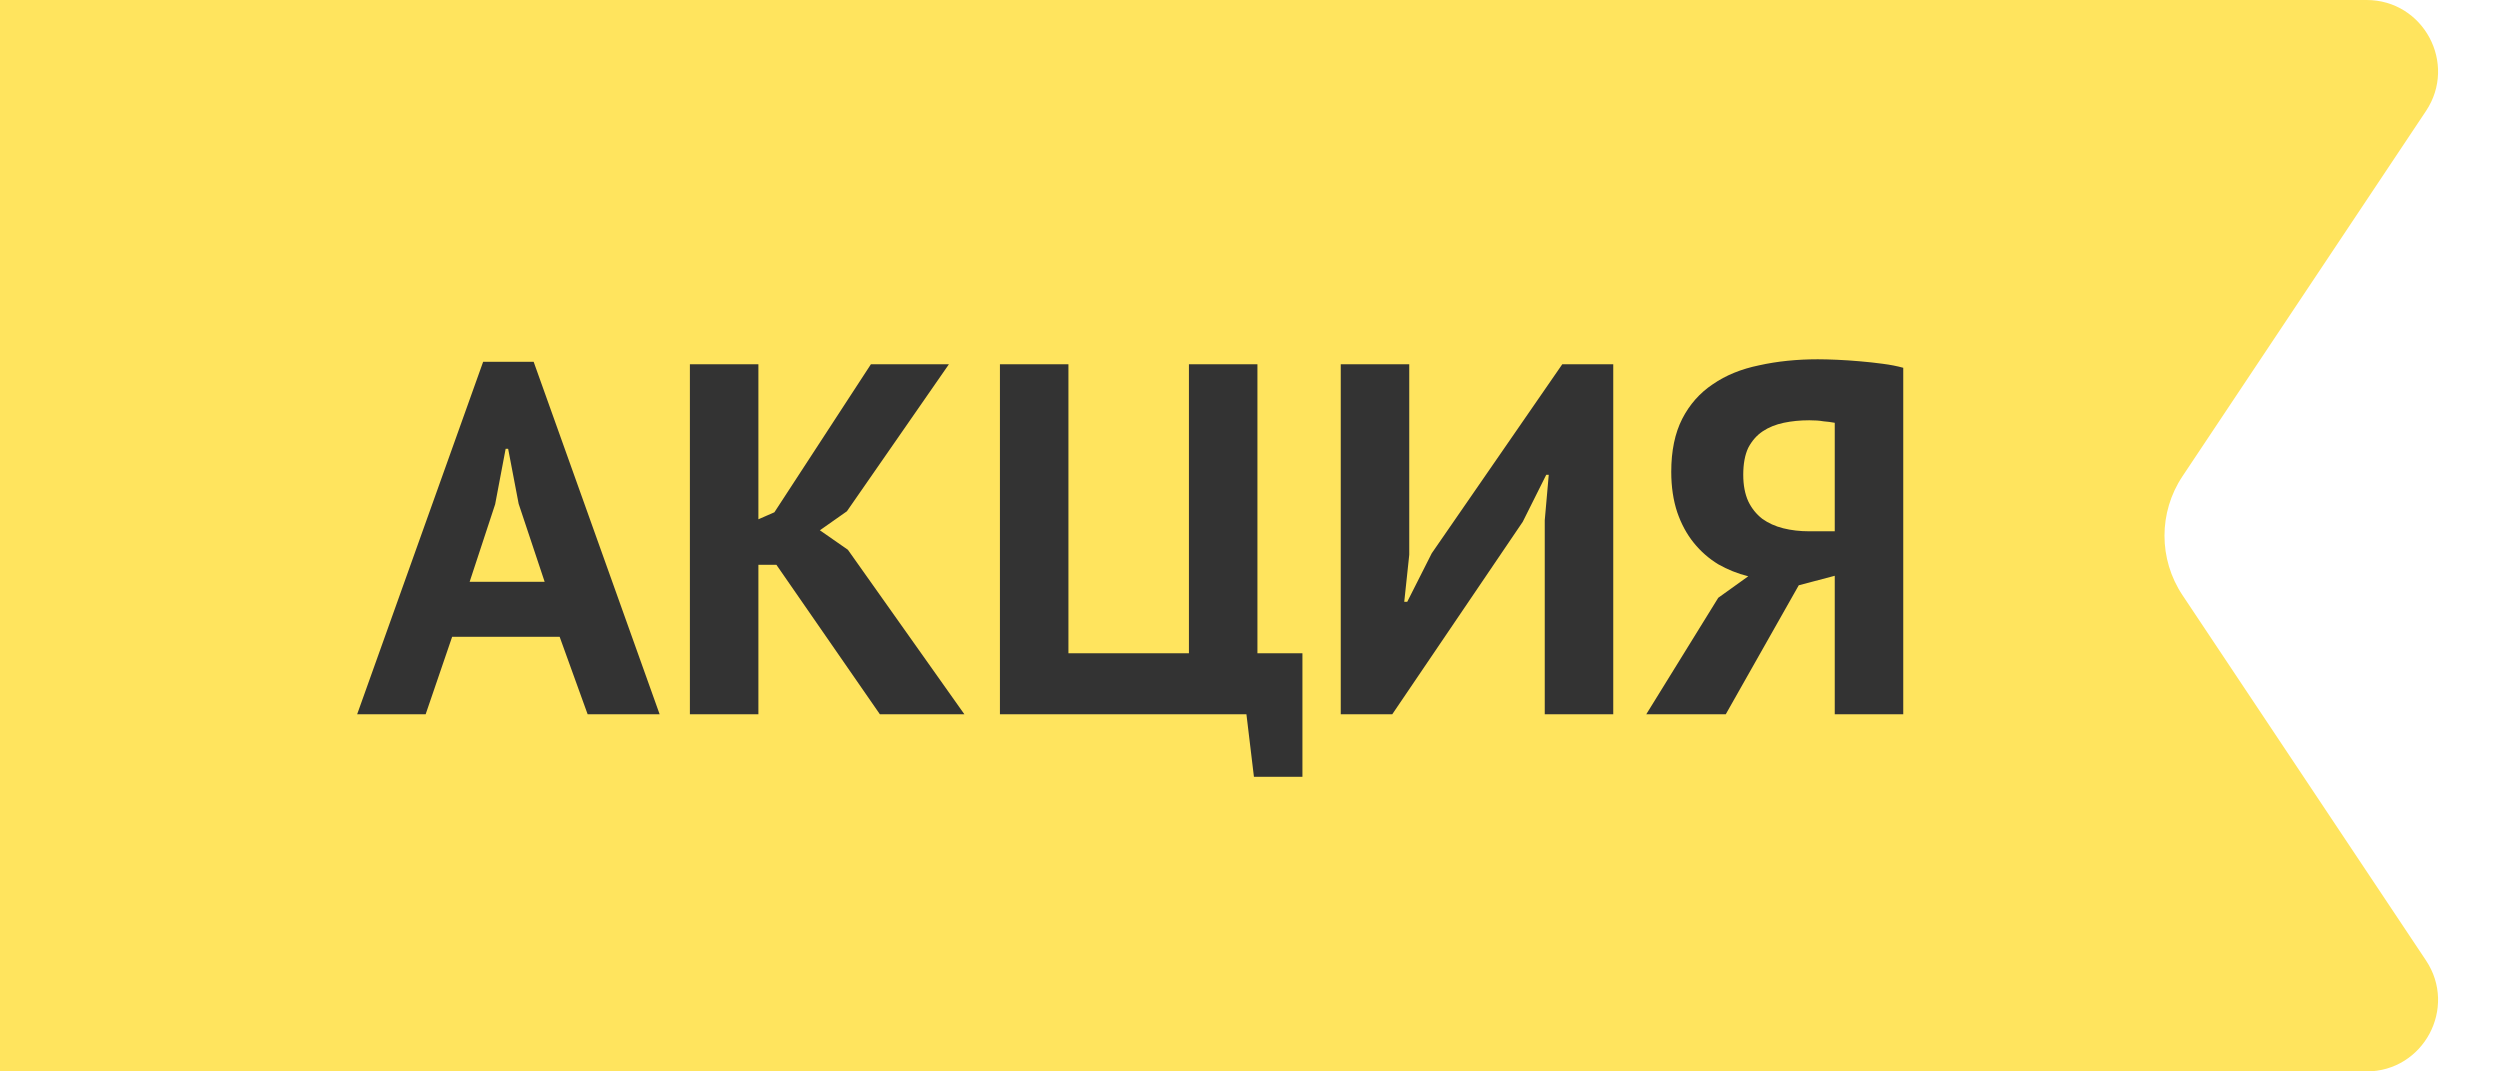 <svg width="70" height="30" viewBox="0 0 70 30" fill="none" xmlns="http://www.w3.org/2000/svg">
<path d="M67.927 3.109C68.813 1.78 67.86 0 66.263 0H0V30H66.263C67.86 30 68.813 28.22 67.927 26.891L61.109 16.664C60.438 15.656 60.438 14.344 61.109 13.336L67.927 3.109Z" fill="#FFE45E"/>
<path d="M15.67 17.83H12.66L11.918 20H10L13.528 10.13H14.942L18.47 20H16.454L15.67 17.83ZM13.15 16.29H15.25L14.522 14.106L14.228 12.566H14.158L13.864 14.12L13.15 16.29ZM21.739 15.814H21.235V20H19.317V10.2H21.235V14.54L21.683 14.344L24.385 10.2H26.569L23.713 14.316L22.957 14.848L23.741 15.394L27.003 20H24.637L21.739 15.814ZM36.468 21.75H35.11L34.9 20H27.998V10.2H29.916V18.292H33.29V10.2H35.208V18.292H36.468V21.75ZM43.253 14.568L43.365 13.294H43.295L42.637 14.61L38.983 20H37.541V10.2H39.459V15.534L39.319 16.85H39.403L40.089 15.492L43.743 10.2H45.171V20H43.253V14.568ZM53.291 20H51.373V16.122L50.365 16.388L48.321 20H46.095L48.111 16.738L48.951 16.136C48.653 16.061 48.373 15.949 48.111 15.8C47.85 15.641 47.621 15.441 47.425 15.198C47.229 14.955 47.075 14.671 46.963 14.344C46.851 14.008 46.795 13.63 46.795 13.21C46.795 12.622 46.898 12.127 47.103 11.726C47.309 11.325 47.593 11.003 47.957 10.76C48.321 10.508 48.755 10.331 49.259 10.228C49.763 10.116 50.309 10.06 50.897 10.06C51.056 10.06 51.238 10.065 51.443 10.074C51.649 10.083 51.859 10.097 52.073 10.116C52.297 10.135 52.512 10.158 52.717 10.186C52.932 10.214 53.123 10.251 53.291 10.298V20ZM50.659 11.768C50.407 11.768 50.169 11.791 49.945 11.838C49.721 11.885 49.525 11.964 49.357 12.076C49.189 12.188 49.054 12.342 48.951 12.538C48.858 12.734 48.811 12.986 48.811 13.294C48.811 13.583 48.858 13.831 48.951 14.036C49.045 14.232 49.175 14.395 49.343 14.526C49.511 14.647 49.707 14.736 49.931 14.792C50.155 14.848 50.398 14.876 50.659 14.876H51.373V11.838C51.271 11.819 51.163 11.805 51.051 11.796C50.949 11.777 50.818 11.768 50.659 11.768Z" fill="#333333"/>
</svg>
